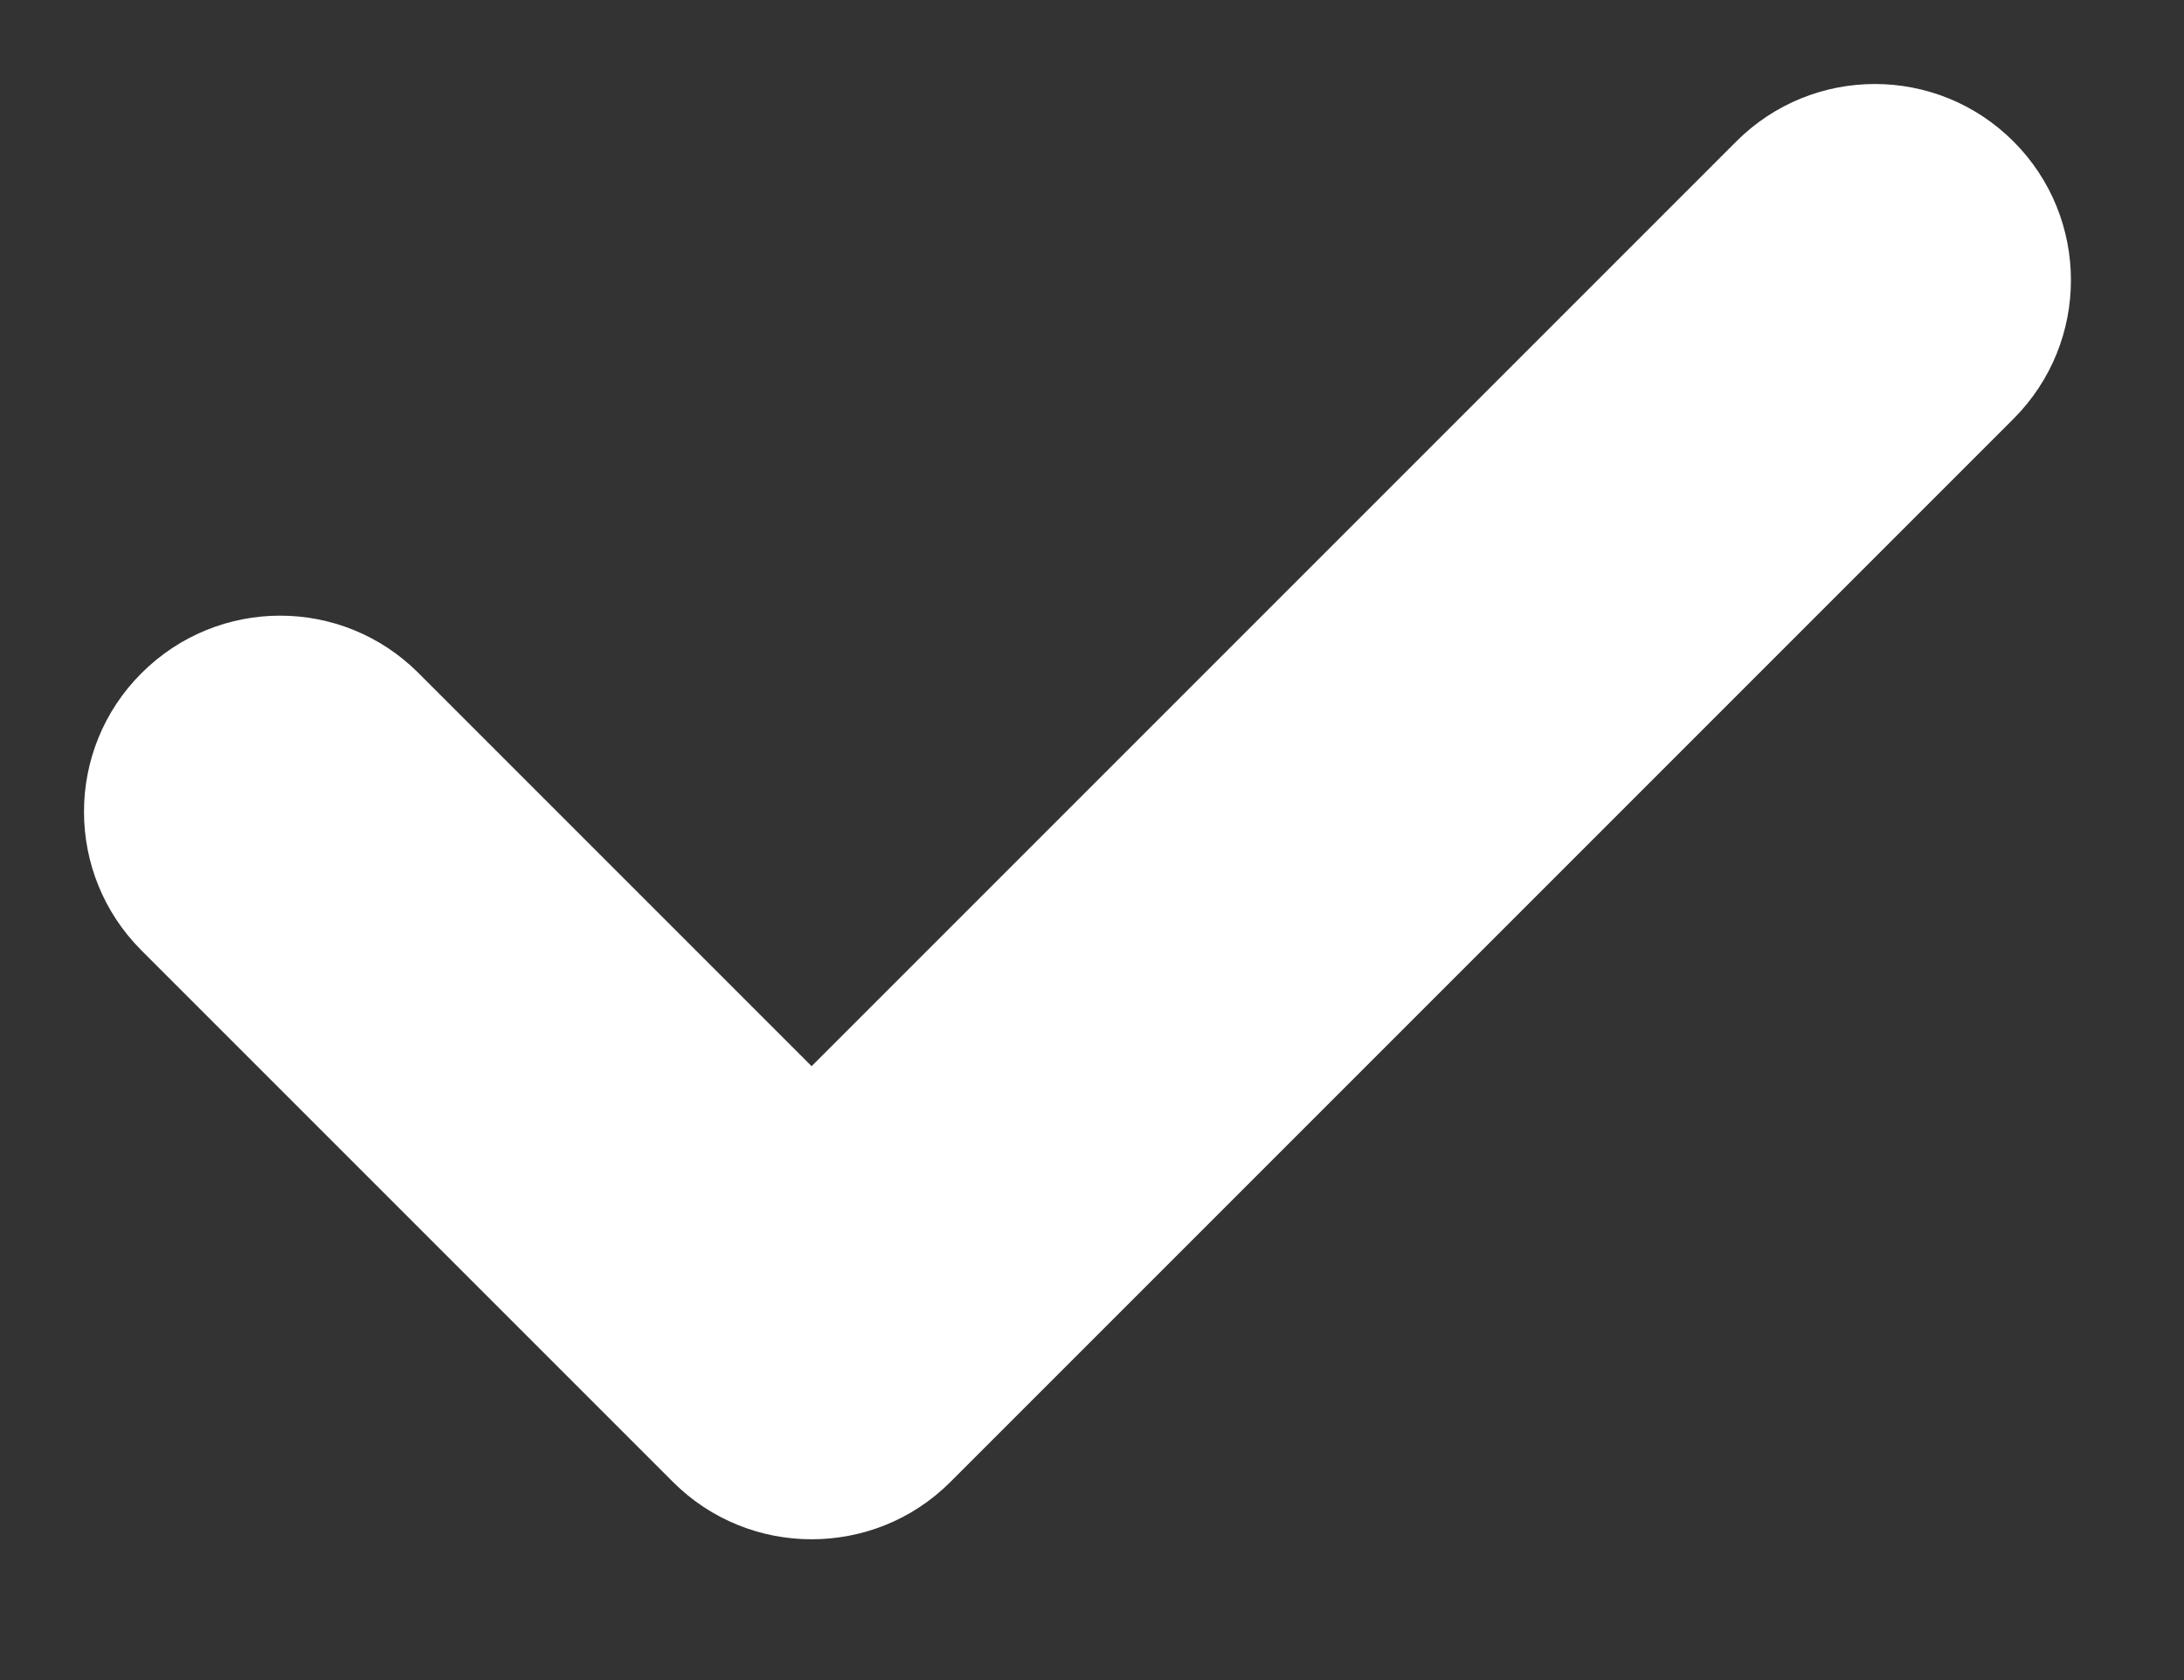 <svg width="13" height="10" viewBox="0 0 13 10" fill="none" xmlns="http://www.w3.org/2000/svg">
<rect x="0" y="0" width="13" height="10" fill="#333333" stroke="none"/>
<path d="M4.831 9.162C4.533 9.162 4.234 9.049 4.006 8.821L0.842 5.657C0.386 5.201 0.386 4.462 0.842 4.007C1.298 3.551 2.035 3.55 2.491 4.006L4.831 6.346L10.335 0.842C10.791 0.386 11.529 0.386 11.985 0.842C12.441 1.298 12.441 2.037 11.985 2.493L5.657 8.821C5.429 9.049 5.13 9.162 4.831 9.162Z" fill="white"/>
</svg>
